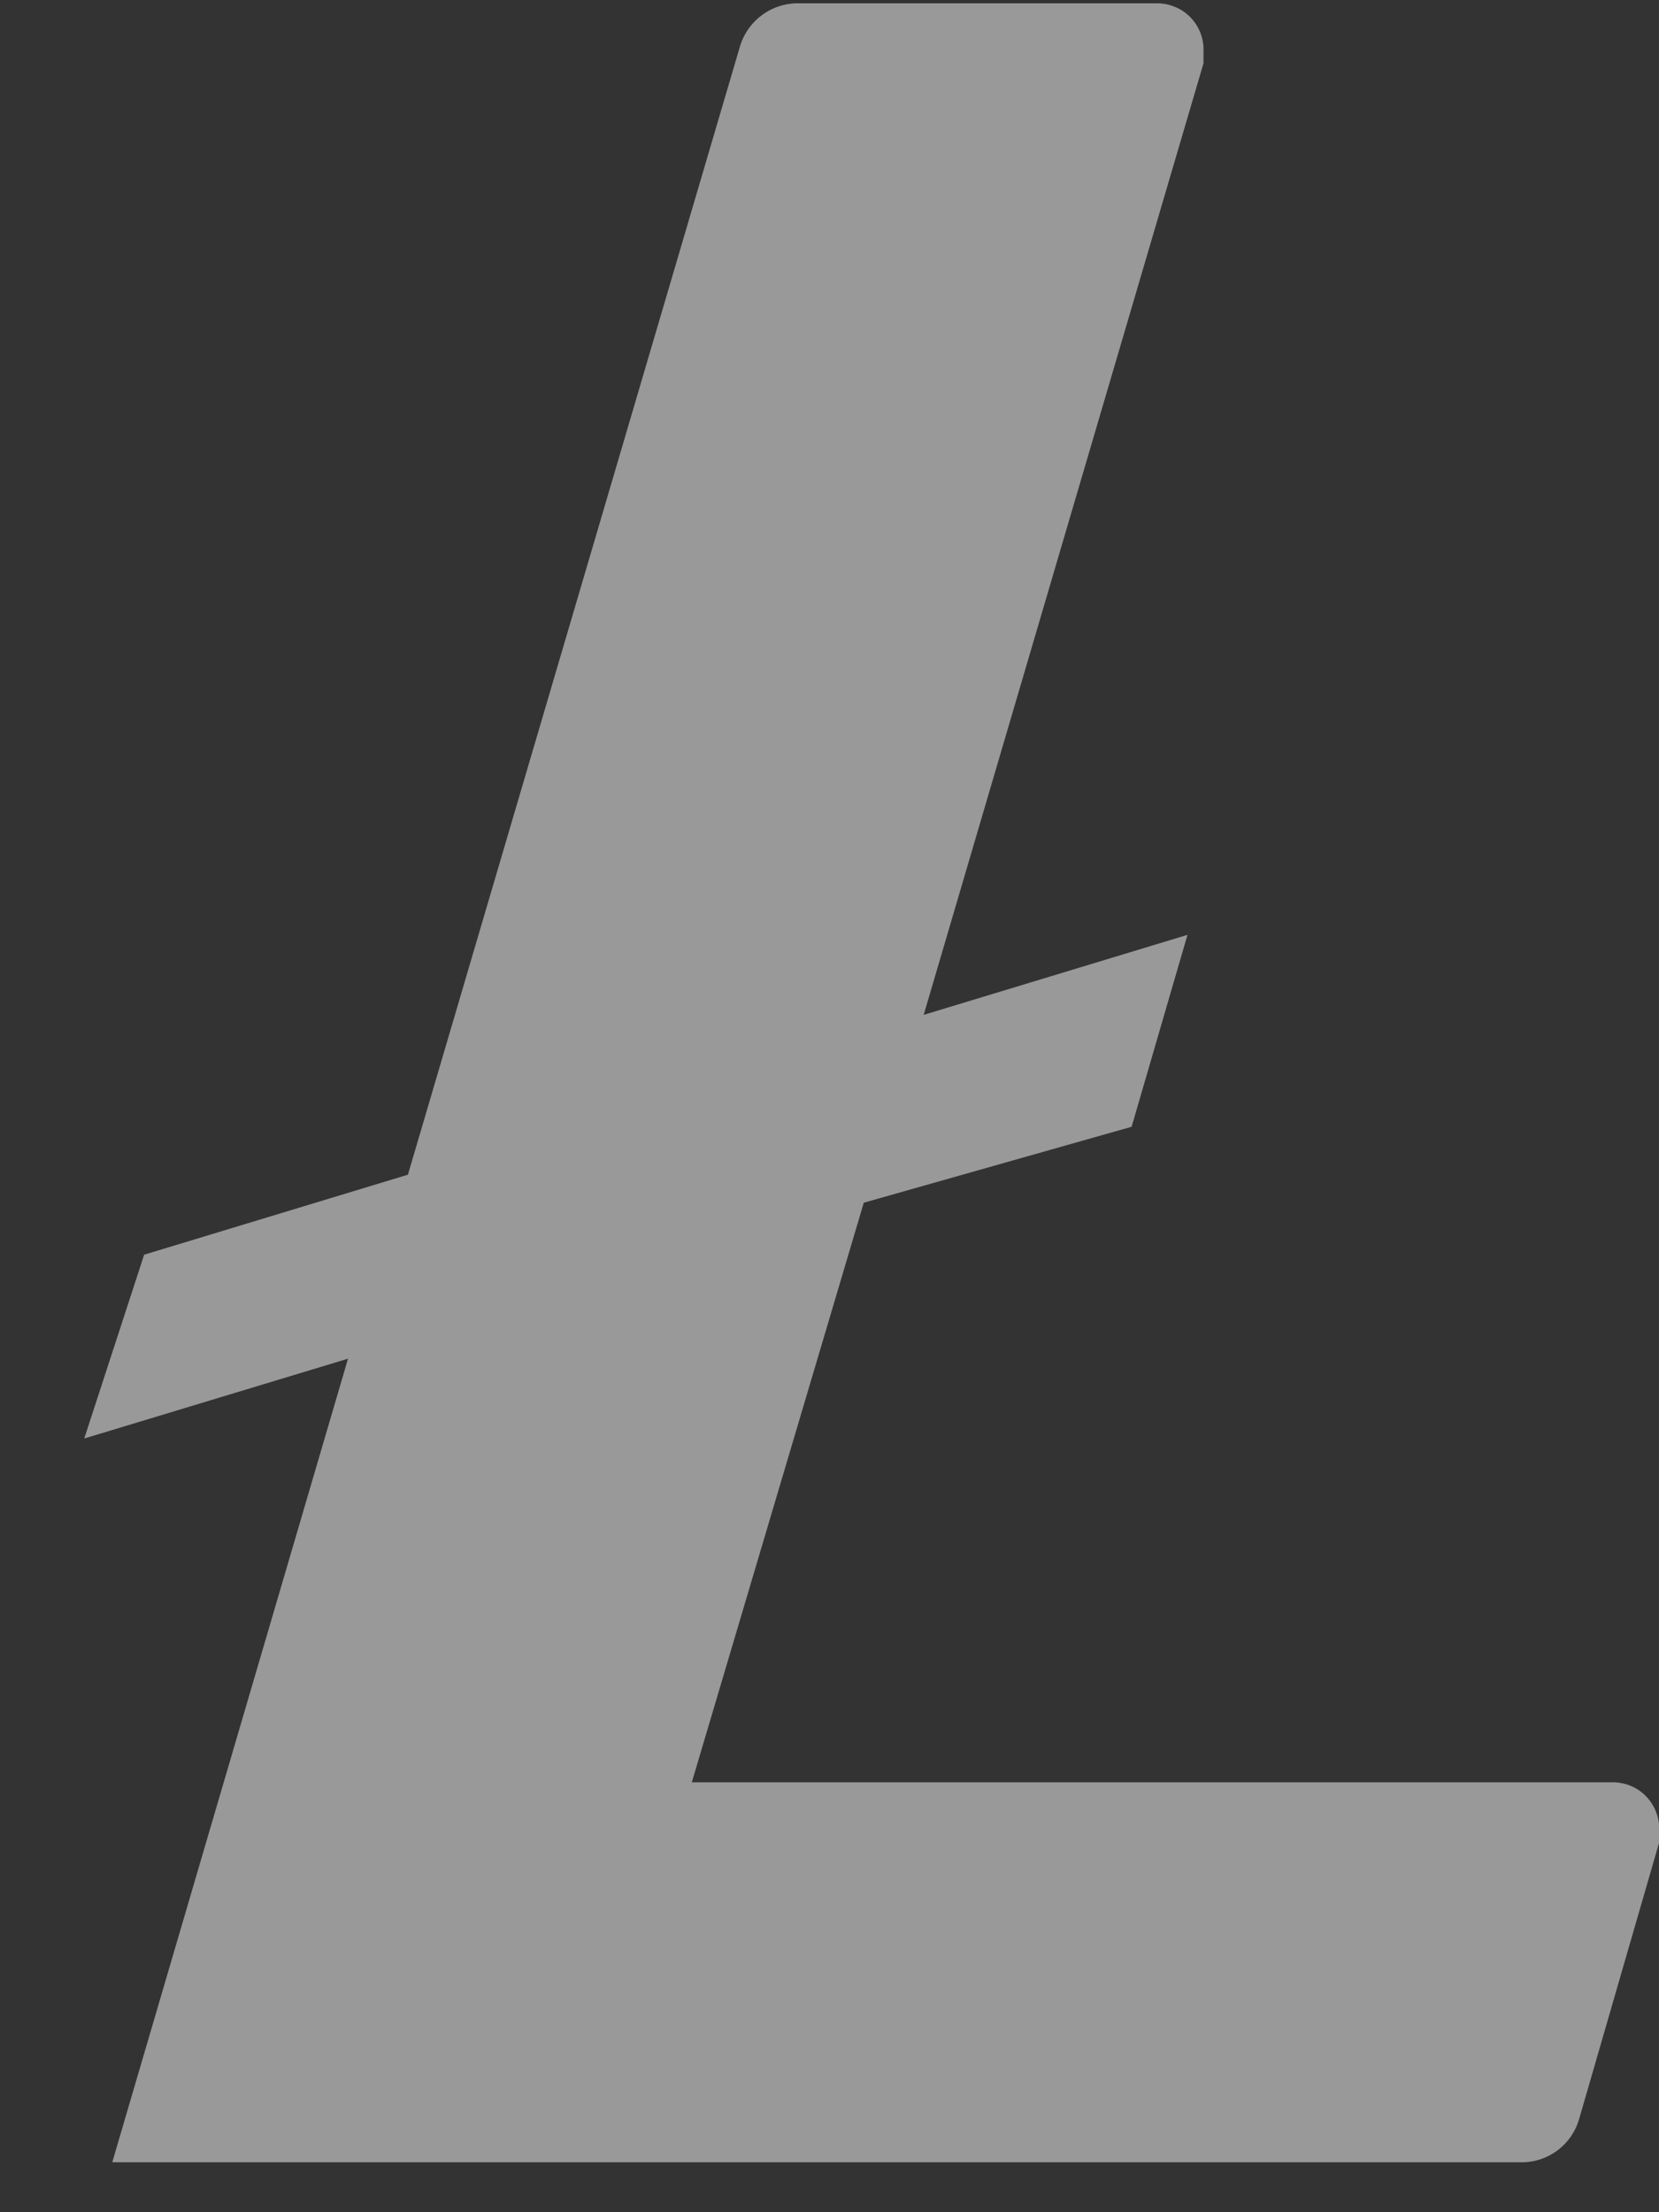 <?xml version="1.0" encoding="UTF-8"?>
<svg width="9px" height="12px" viewBox="0 0 9 12" version="1.1" xmlns="http://www.w3.org/2000/svg" xmlns:xlink="http://www.w3.org/1999/xlink">
    <rect x="0" y="0" width="9" height="12" fill="#333333" stroke="none"/>
    <title>E53996A3-B67C-485B-BADF-9B1F27C052C5</title>
    <g id="Web" stroke="none" stroke-width="1" fill="none" fill-rule="evenodd" opacity="0.501">
        <g id="New-pages---Sticky-banner-" transform="translate(-1298, -93)" fill="#FFFFFF" fill-rule="nonzero">
            <g id="Group-16" transform="translate(0, 66)">
                <g id="Group-8-Copy-3" transform="translate(1118, 12.5)">
                    <g id="Group-17" transform="translate(126.594, 13.591)">
                        <path d="M58.092,7.433 L57.159,10.577 L62.147,10.577 C62.214,10.575 62.279,10.599 62.328,10.645 C62.376,10.691 62.405,10.754 62.407,10.82 L62.407,10.903 L61.974,12.399 C61.934,12.545 61.799,12.644 61.648,12.638 L54.015,12.638 L55.294,8.279 L53.863,8.712 L54.188,7.715 L55.619,7.281 L57.419,1.165 C57.46,1.021 57.594,0.922 57.745,0.927 L59.675,0.927 C59.741,0.925 59.806,0.949 59.855,0.994 C59.904,1.04 59.933,1.103 59.935,1.17 L59.935,1.252 L58.417,6.414 L59.848,5.98 L59.545,7.021 L58.092,7.433 Z" id="Shape"></path>
                    </g>
                </g>
            </g>
        </g>
    </g>
</svg>